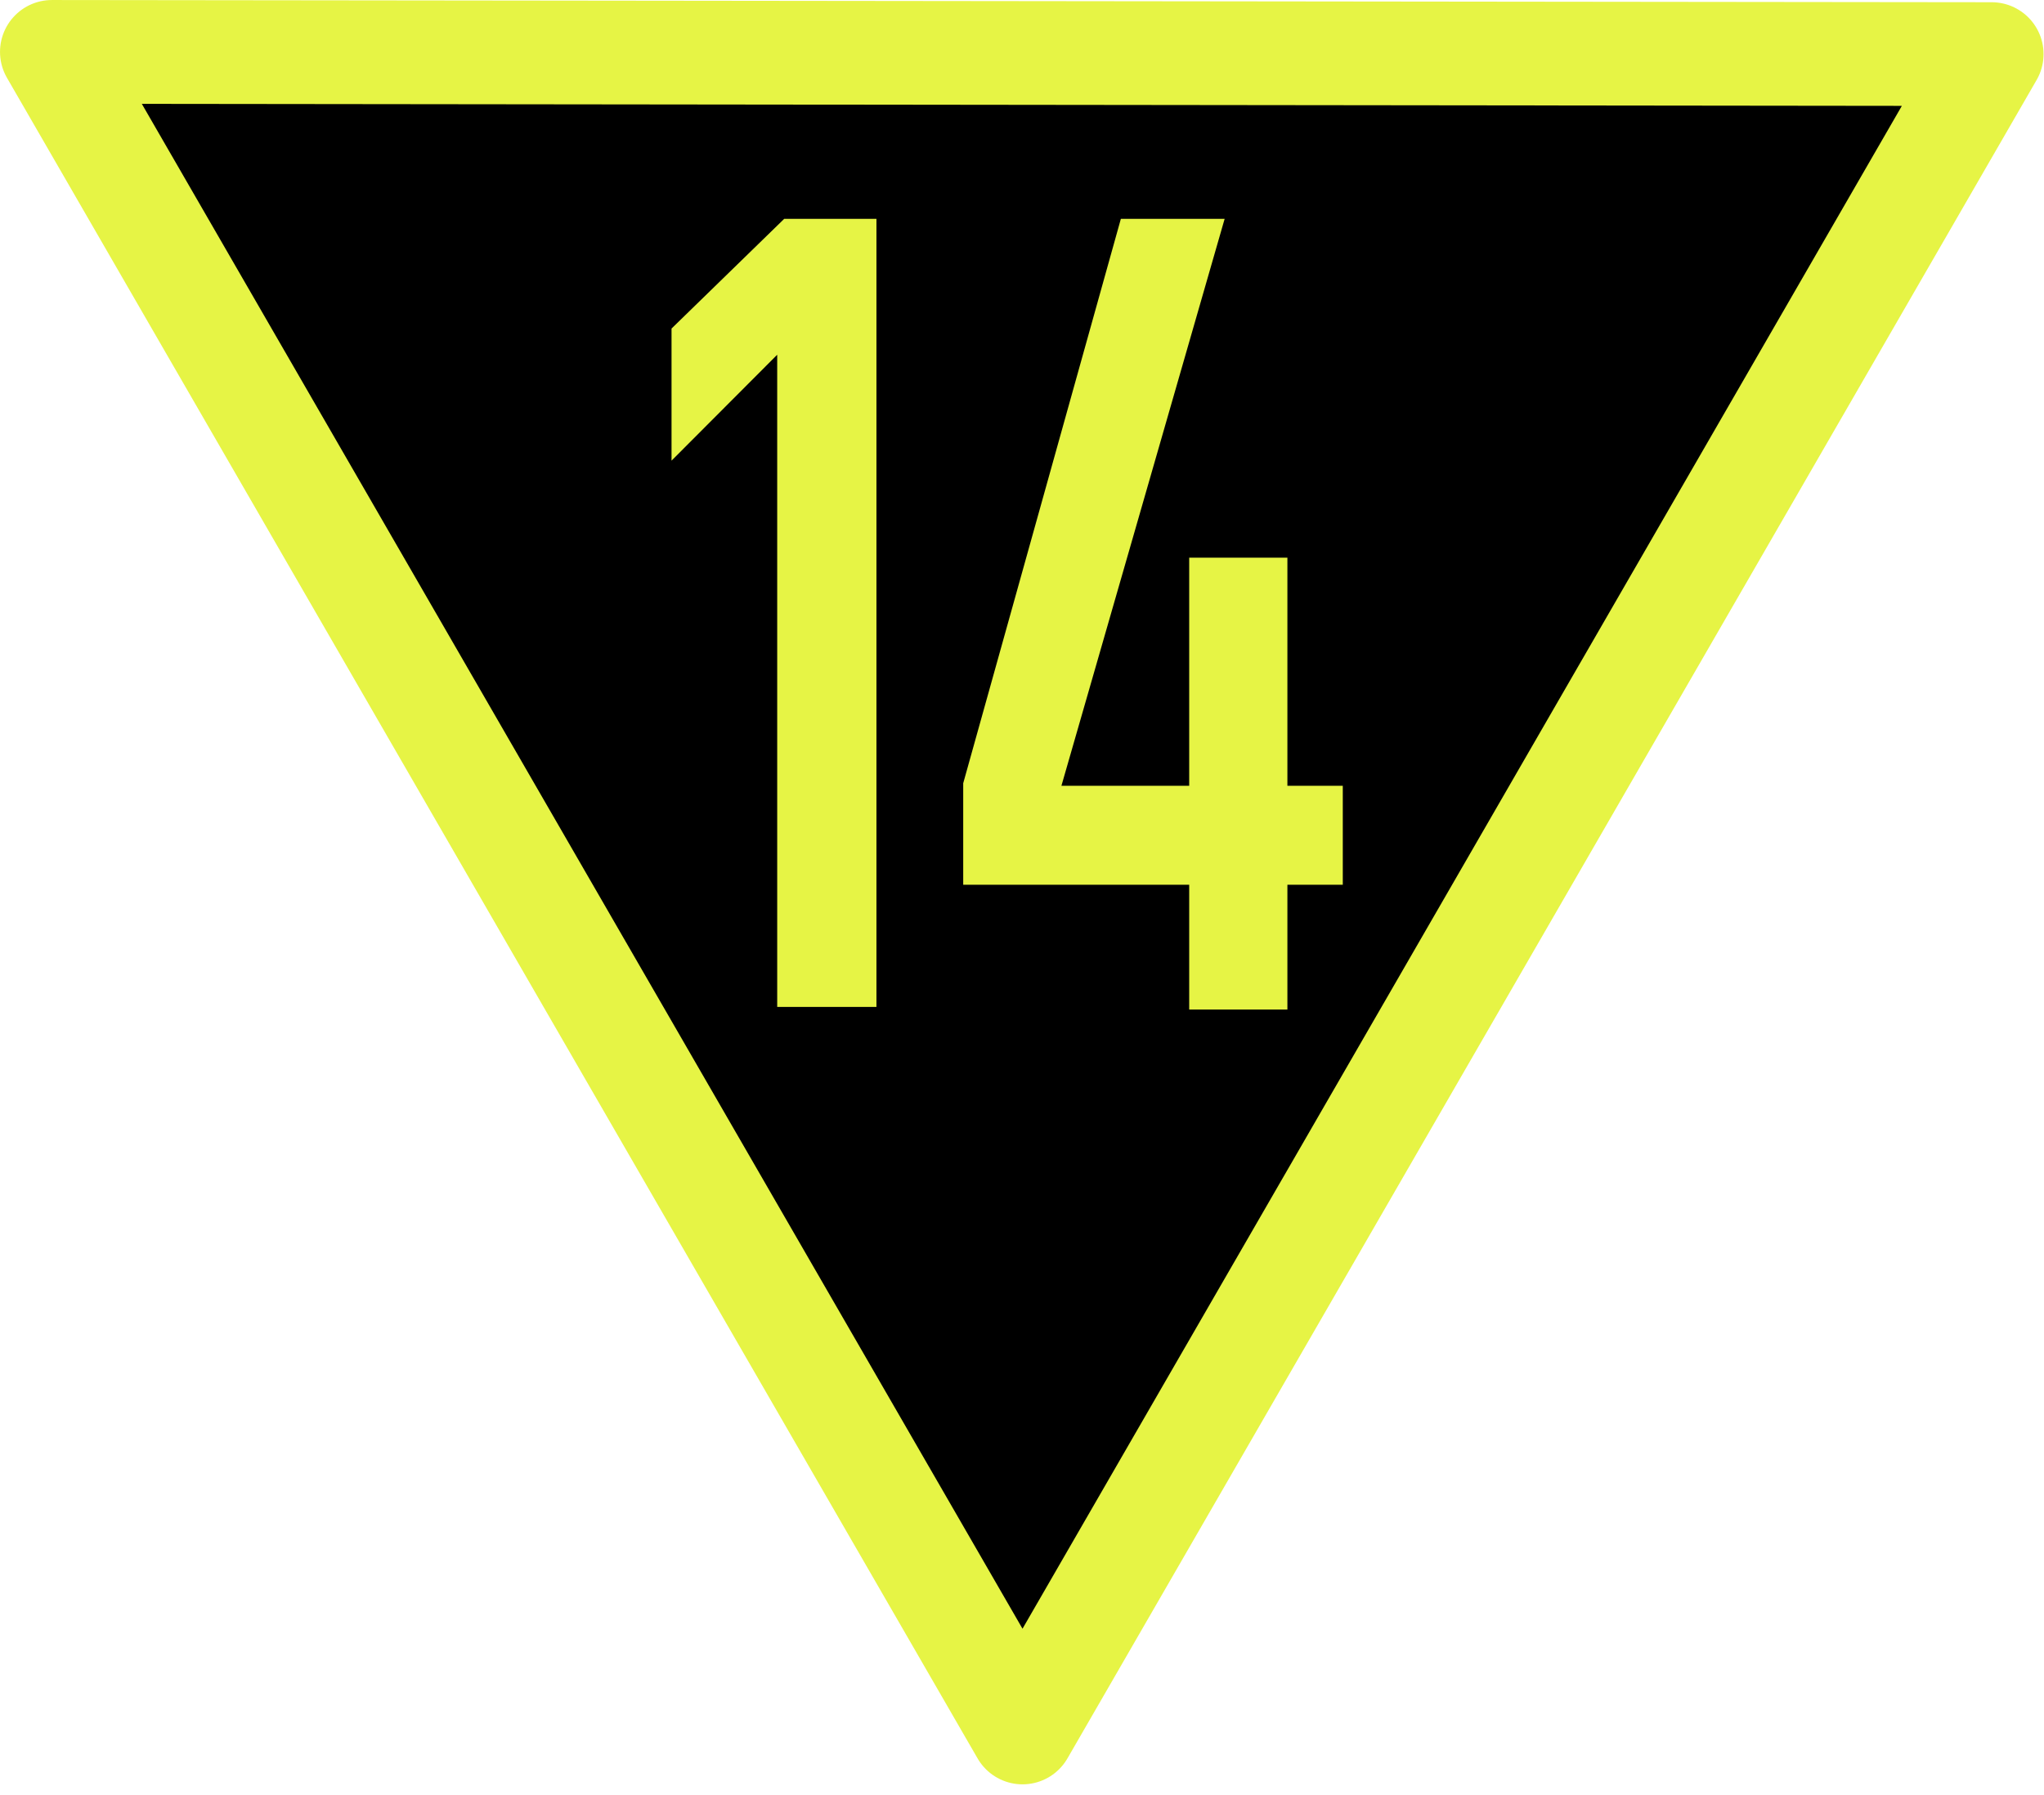 <?xml version="1.0" encoding="UTF-8"?>
<svg xmlns="http://www.w3.org/2000/svg" xmlns:xlink="http://www.w3.org/1999/xlink" width="21.626" height="19" viewBox="0 0 21.626 19">
<path fill-rule="evenodd" fill="rgb(0%, 0%, 0%)" fill-opacity="1" stroke-width="14.258" stroke-linecap="round" stroke-linejoin="round" stroke="rgb(90.196%, 95.686%, 27.059%)" stroke-opacity="1" stroke-miterlimit="4" d="M 7.131 7.131 L 140.499 238.11 L 273.665 7.435 Z M 7.131 7.131 " transform="matrix(0.077, 0, 0, 0.077, 0, 0)"/>
<path fill-rule="evenodd" fill="rgb(90.196%, 95.686%, 27.059%)" fill-opacity="1" d="M 8.297 2.316 L 7.105 3.477 L 7.105 4.875 L 8.223 3.754 L 8.223 10.656 L 9.273 10.656 L 9.273 2.316 Z M 8.297 2.316 "/>
<path fill-rule="evenodd" fill="rgb(90.196%, 95.686%, 27.059%)" fill-opacity="1" d="M 12.582 10.684 L 12.582 9.363 L 10.191 9.363 L 10.191 8.289 L 11.859 2.316 L 12.957 2.316 L 11.23 8.316 L 12.582 8.316 L 12.582 5.902 L 13.621 5.902 L 13.621 8.316 L 14.207 8.316 L 14.207 9.363 L 13.621 9.363 L 13.621 10.684 Z M 12.582 10.684 "/>
</svg>
